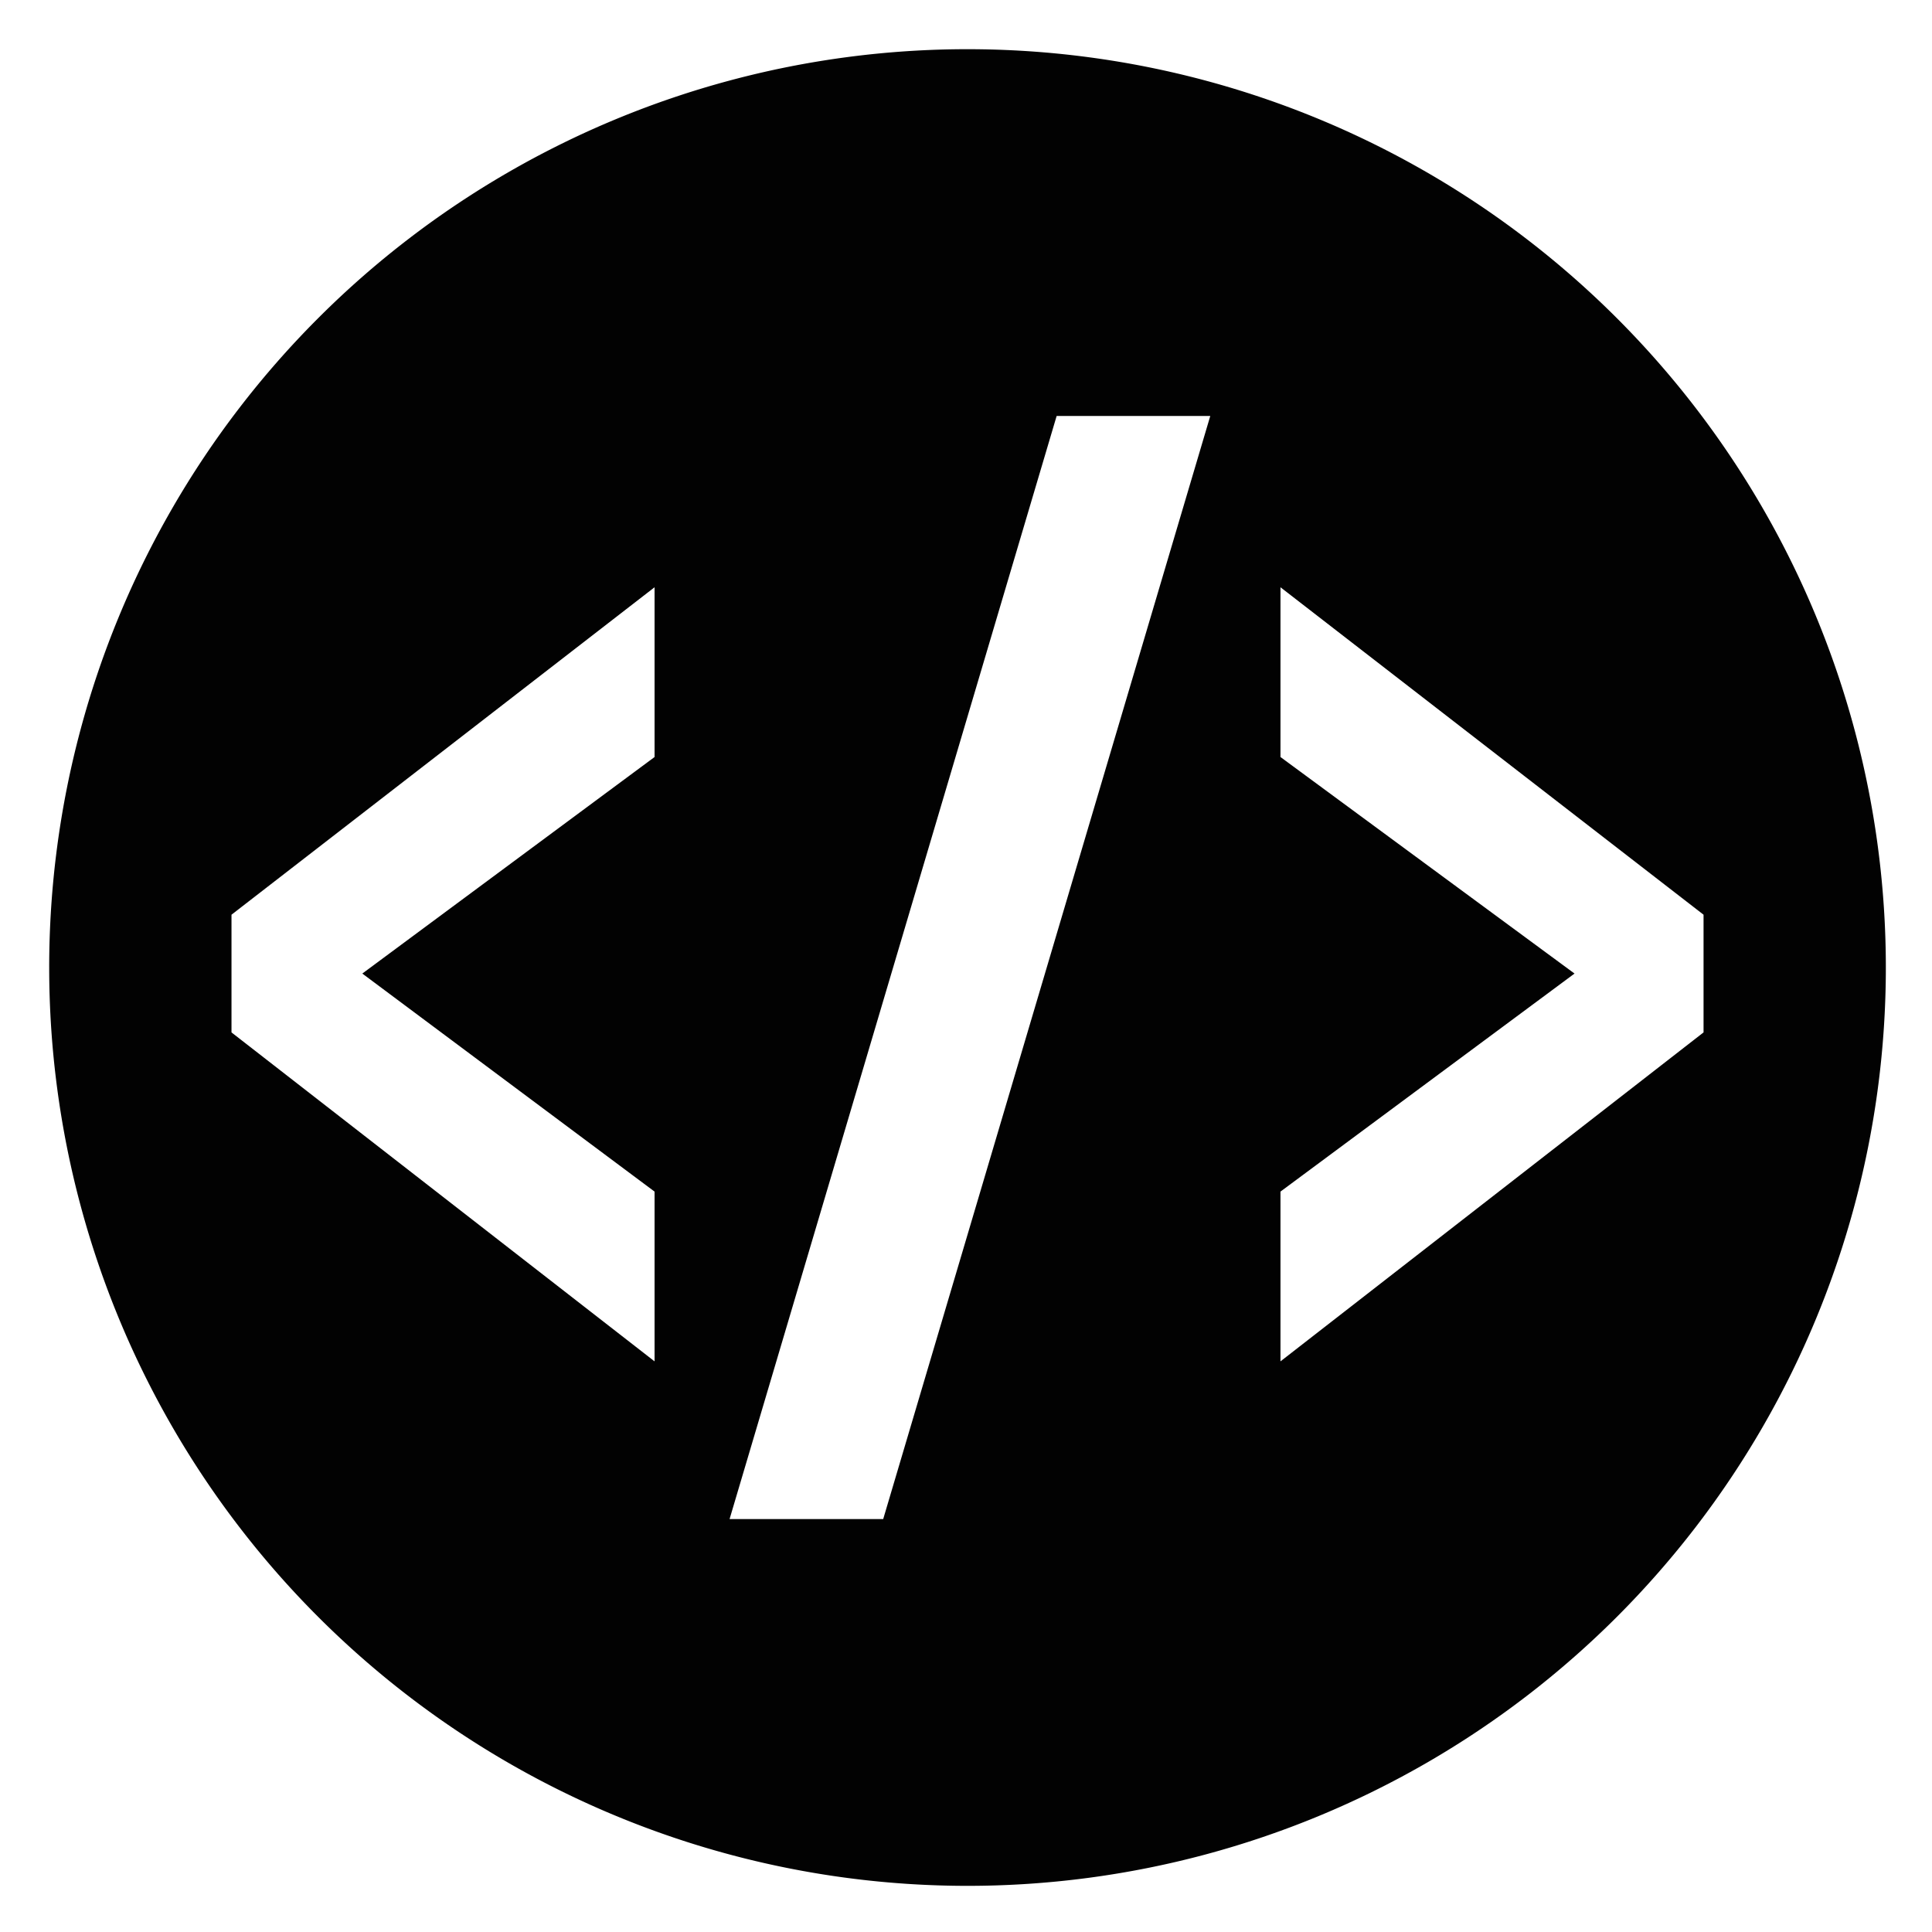<?xml version="1.0" encoding="UTF-8" standalone="no"?>
<svg
   xmlns:dc="http://purl.org/dc/elements/1.1/"
   xmlns:cc="http://creativecommons.org/ns#"
   xmlns:rdf="http://www.w3.org/1999/02/22-rdf-syntax-ns#"
   xmlns:svg="http://www.w3.org/2000/svg"
   xmlns="http://www.w3.org/2000/svg"
   width="512mm"
   height="512mm"
   viewBox="0 0 512 512"
   version="1.1"
   id="svg8">
  <defs
     id="defs2" />
  <path
     id="path817"
     transform="scale(0.265)"
     d="M 967.559 49.197 A 918.361 918.361 0 0 0 49.197 967.559 A 918.361 918.361 0 0 0 967.559 1885.92 A 918.361 918.361 0 0 0 1885.92 967.559 A 918.361 918.361 0 0 0 967.559 49.197 z M 1056.678 416.012 L 1210.311 416.012 L 883.242 1519.105 L 729.609 1519.105 L 1056.678 416.012 z M 654.594 587.285 L 654.594 757.051 L 362.332 973.596 L 654.594 1191.648 L 654.594 1361.414 L 231.506 1032.447 L 231.506 914.744 L 654.594 587.285 z M 1280.523 587.285 L 1703.613 914.744 L 1703.613 1032.447 L 1280.523 1361.414 L 1280.523 1191.648 L 1574.586 973.596 L 1280.523 757.051 L 1280.523 587.285 z "
     style="opacity:0.99;fill:#000000;fill-opacity:1;stroke:none;stroke-width:1.098;stroke-opacity:1" />
</svg>
